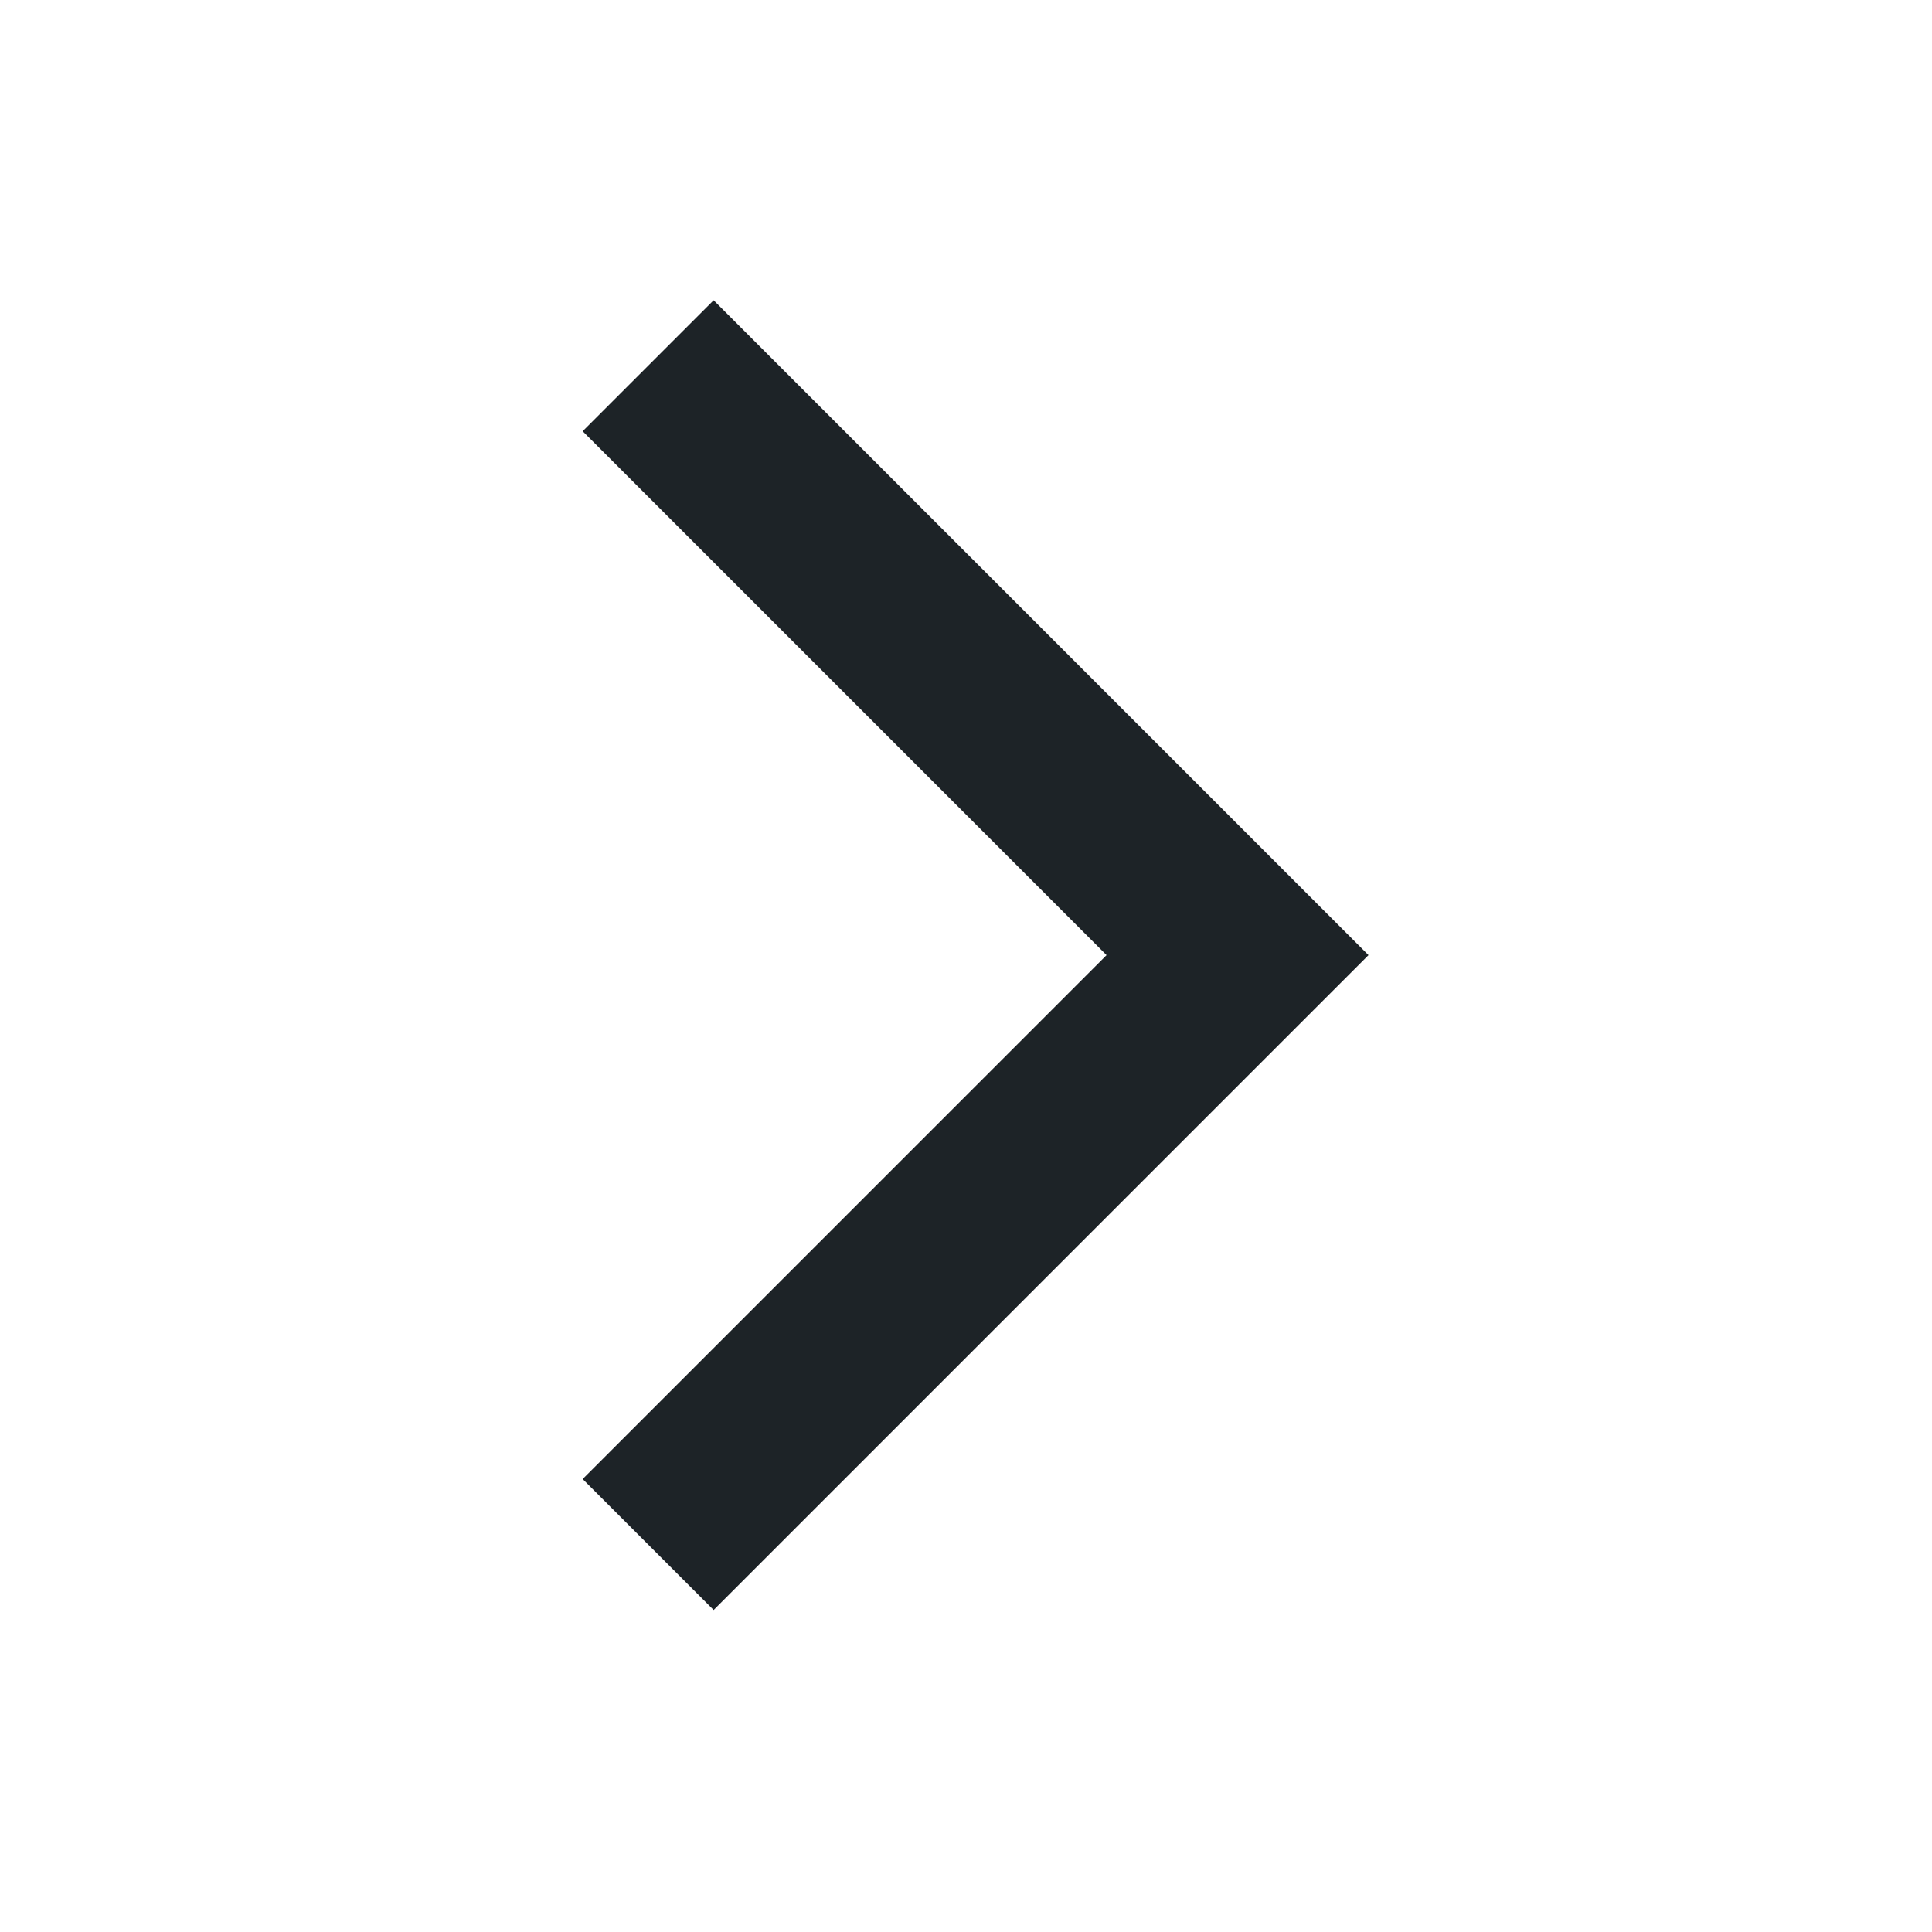 <svg width="24" height="24" viewBox="0 0 24 24" fill="none" xmlns="http://www.w3.org/2000/svg">
<path fill-rule="evenodd" clip-rule="evenodd" d="M13.746 11.865L7.238 5.357L8.865 3.73L15.373 10.238L17 11.865L8.865 20L7.238 18.373L13.746 11.865Z" fill="#1D2327"/>
</svg>
